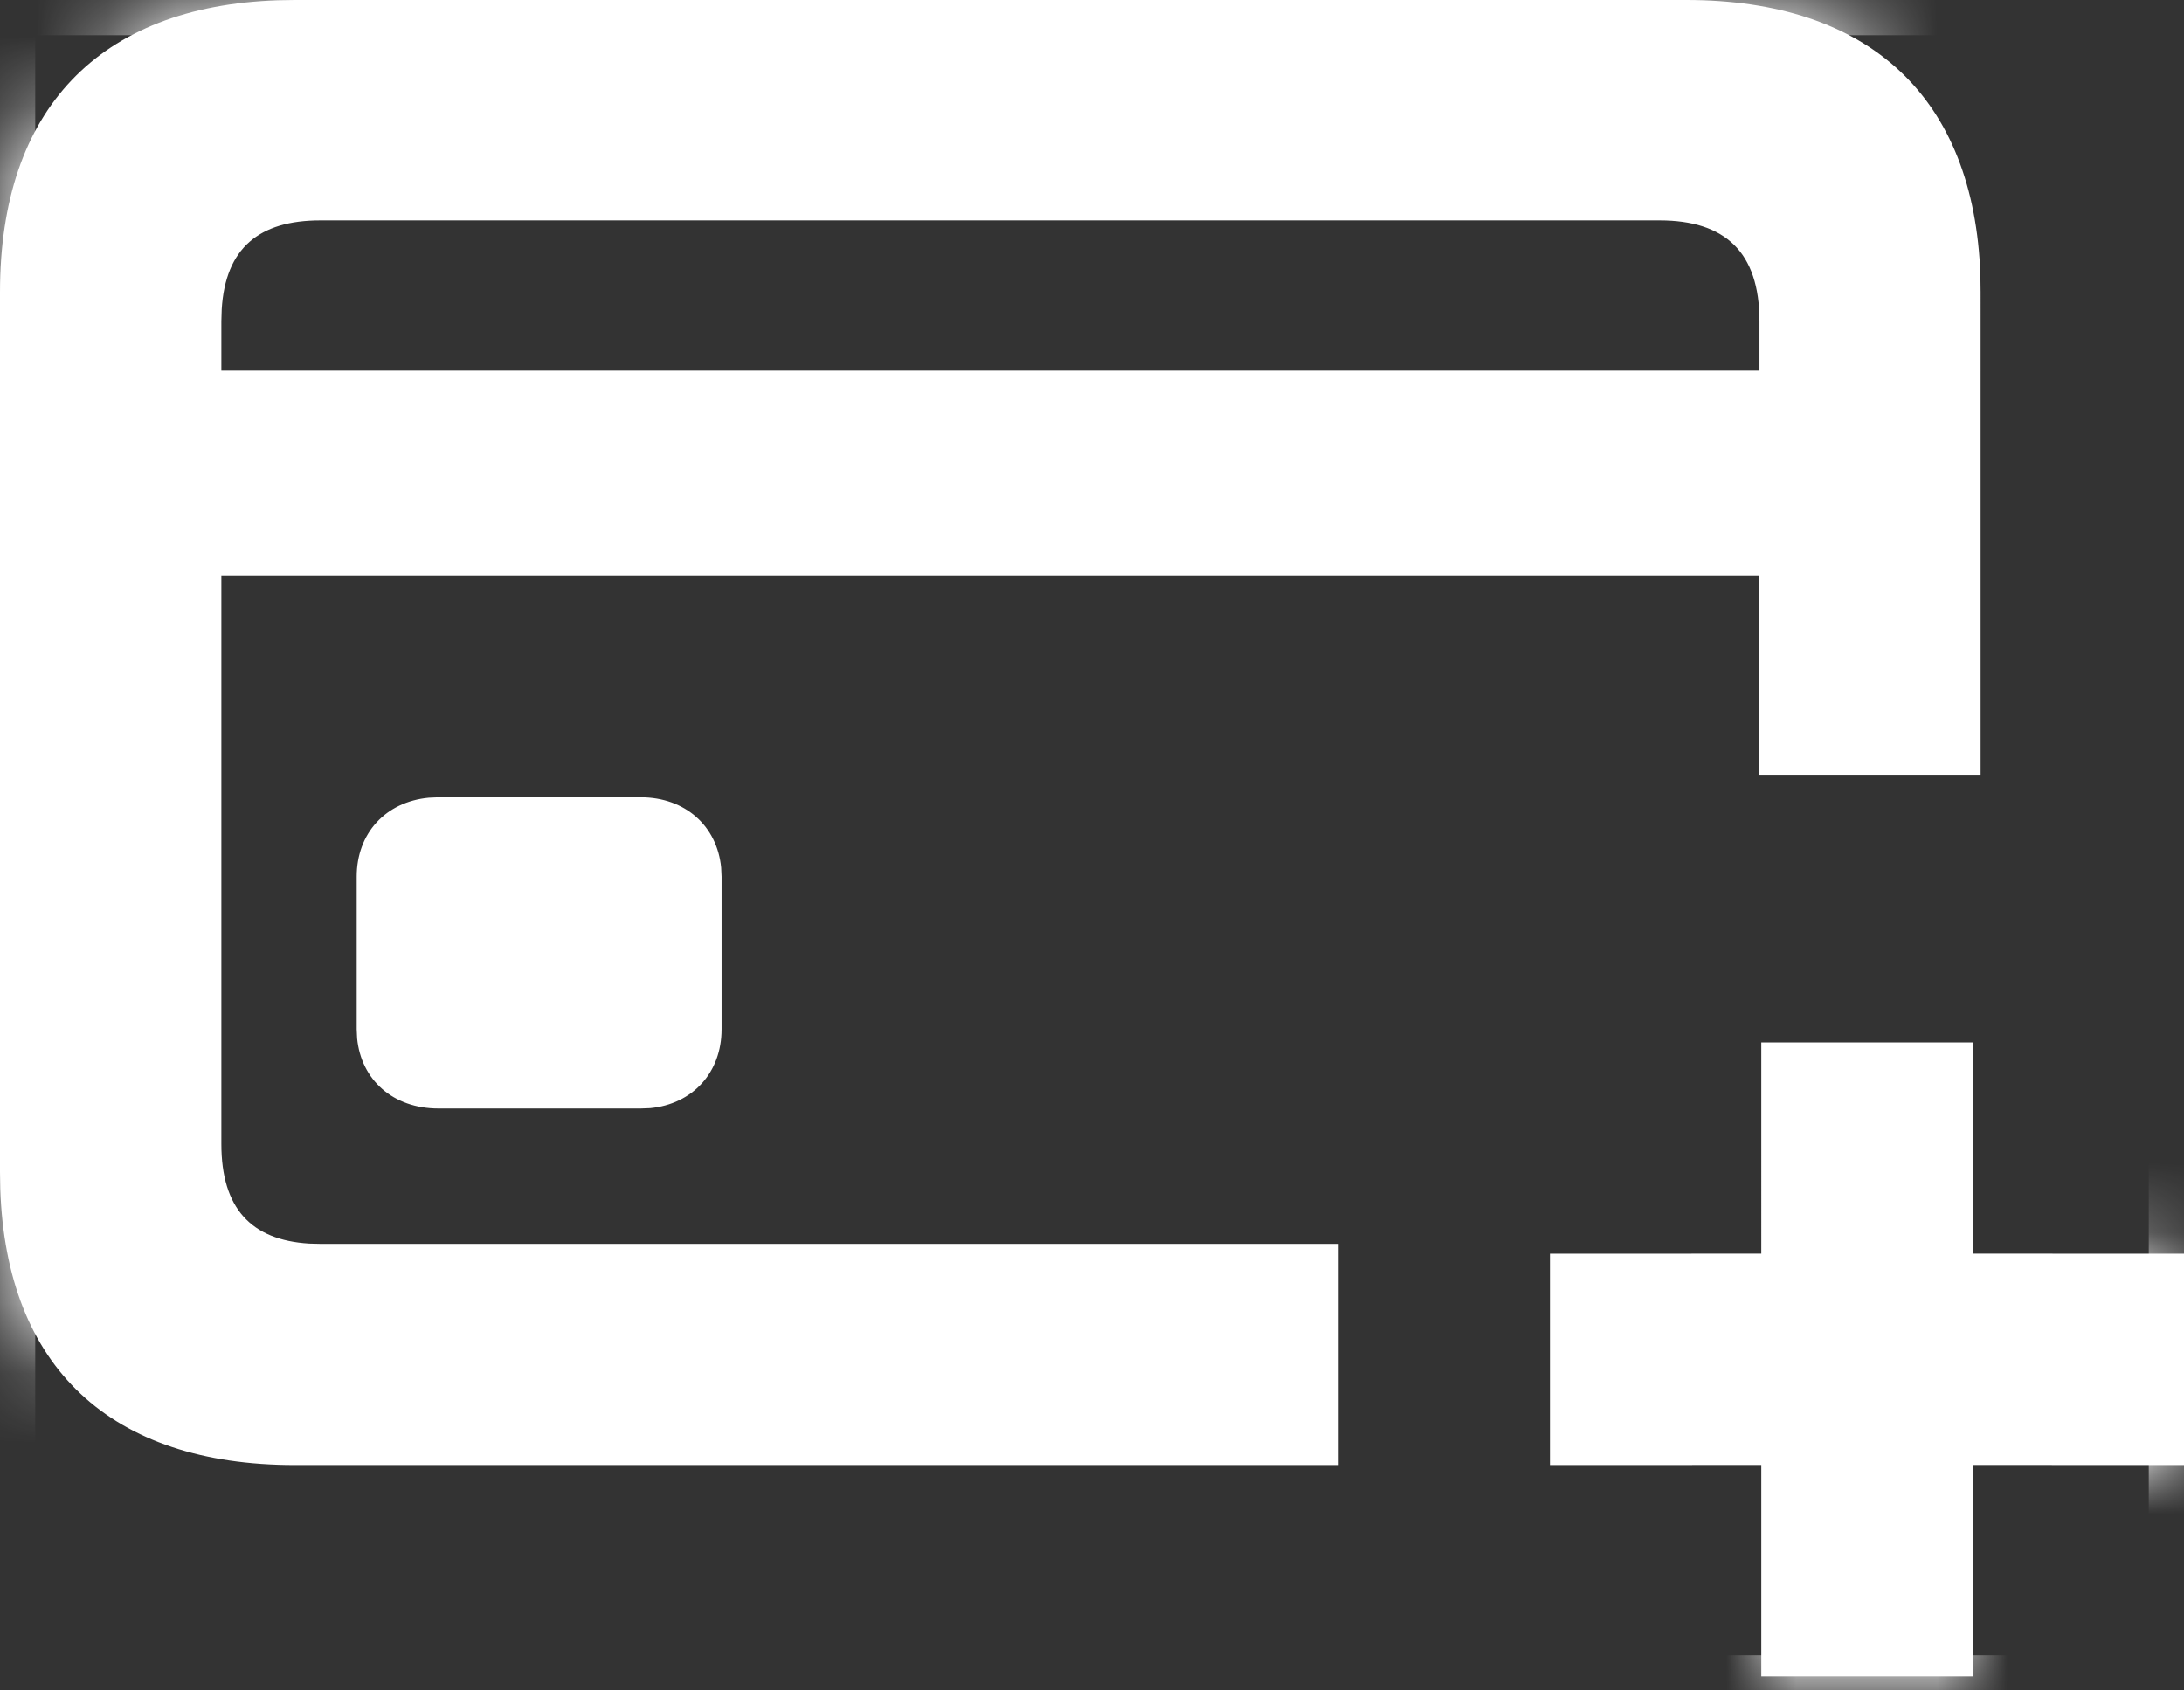 <svg xmlns="http://www.w3.org/2000/svg" xmlns:xlink="http://www.w3.org/1999/xlink" width="31" height="24" viewBox="0 0 31 24">
    <rect x="0" y="0" width="31" height="24" fill="#333333" stroke="none"/>
    <defs>
        <path id="6uelaoeopa" d="M28 14.8v2.999l3 .001v3l-3-.001V23.8h-3v-3.001l-3 .001v-3l3-.001V14.8h3zM23.93 0c2.613 0 4.092 1.388 4.18 3.909l.003.24V11h-3.141V8.168H3.142v8.074c0 .916.425 1.364 1.247 1.414l.159.004H19v3.14H4.184C1.57 20.8.09 19.413.004 16.882L0 16.641V4.148C0 1.558 1.4.091 3.942.004L4.184 0H23.93zM9.094 11.32c.634 0 1.085.409 1.142.997l.006.128v2.168c0 .613-.408 1.062-1.015 1.12l-.133.005H6.223c-.646 0-1.097-.408-1.154-.996l-.006-.129v-2.168c0-.612.408-1.061 1.024-1.119l.136-.006h2.87zm14.46-8.191H4.548c-.871 0-1.348.394-1.401 1.261l-.005.169v.703h21.832v-.703c0-.985-.493-1.43-1.418-1.43z"/>
    </defs>
    <g fill="none" fill-rule="evenodd">
        <g>
            <g>
                <g>
                    <g transform="translate(-146, -738) translate(24, 722) translate(122, 4) translate(0, 12)">
                        <mask id="xcrlxzhqvb" fill="#fff">
                            <use xlink:href="#6uelaoeopa"/>
                        </mask>
                        <use fill="#FFF" fill-rule="nonzero" xlink:href="#6uelaoeopa"/>
                        <path stroke="#FFF" d="M0 0H31V24H0z" mask="url(#xcrlxzhqvb)"/>
                    </g>
                </g>
            </g>
        </g>
    </g>
</svg>
